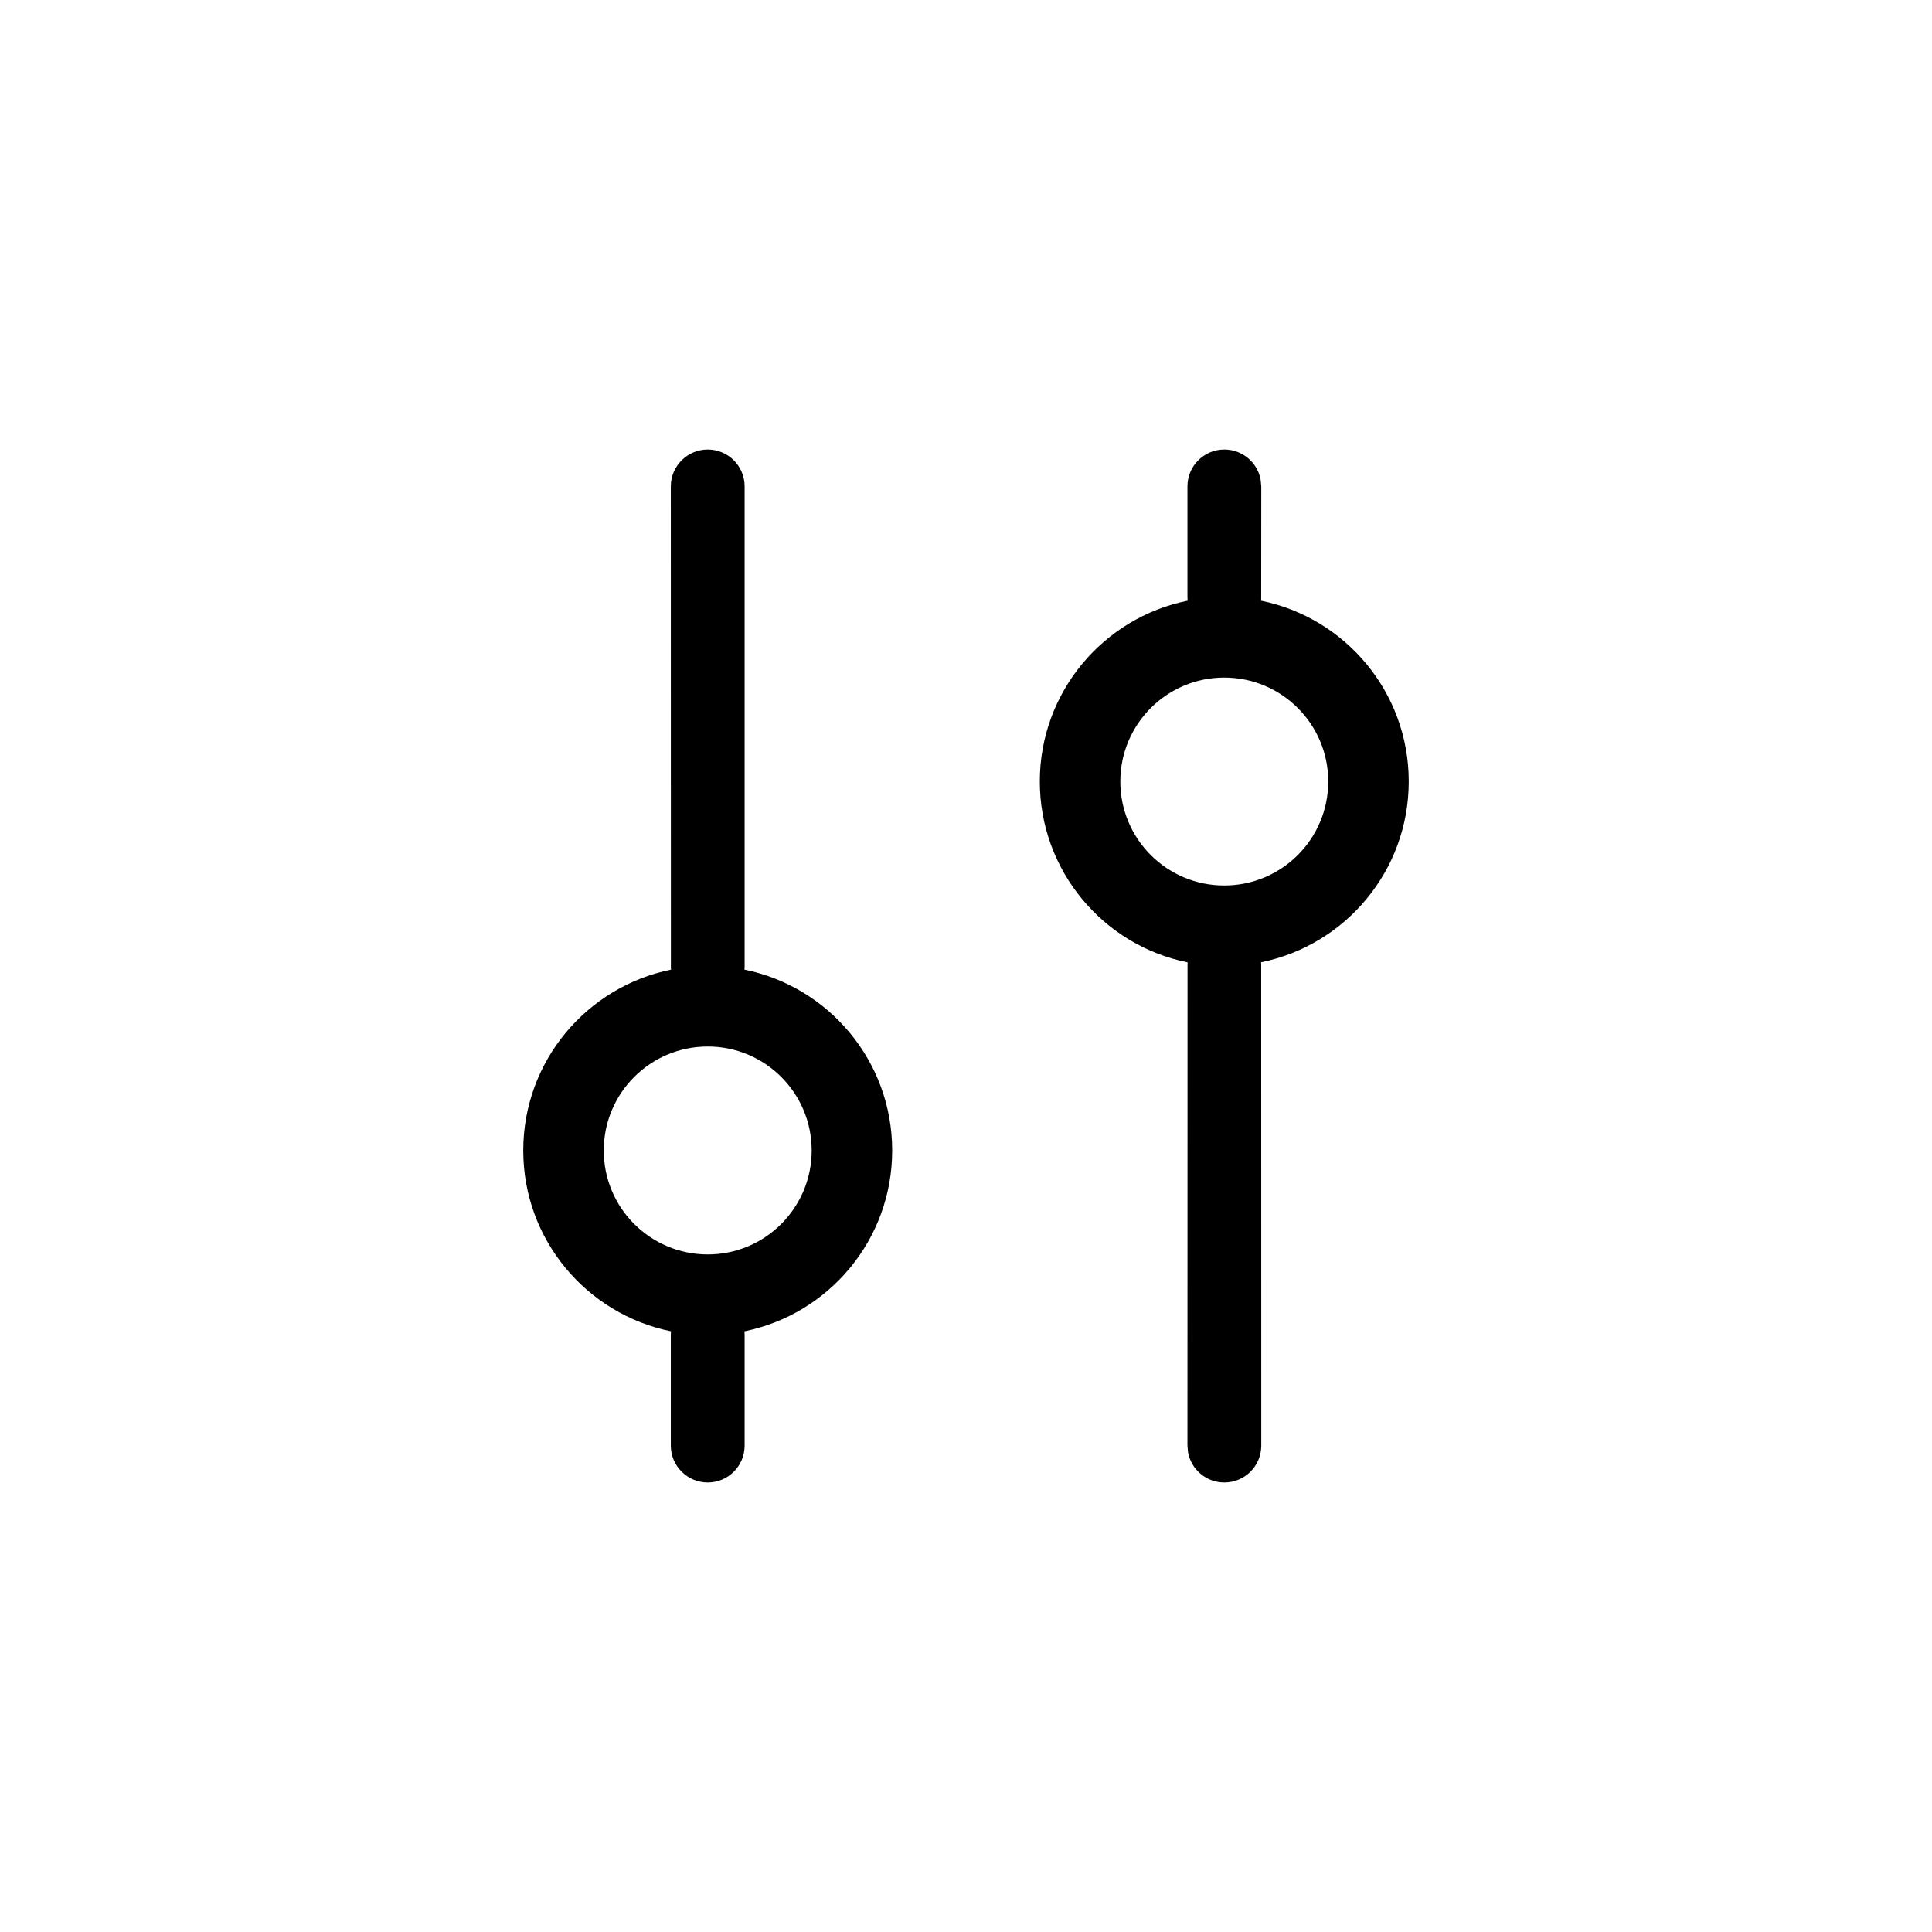 <?xml version="1.0"?>
	<svg xmlns="http://www.w3.org/2000/svg" 
		width="24" 
		height="24" 
		viewbox="0 0 24 24" 
		code="82353" 
		 transform=""
		><path d="M15.209 5.584C15.434 5.584 15.622 5.746 15.66 5.96L15.668 6.042 15.667 7.44 15.665 7.462C16.712 7.674 17.5 8.599 17.5 9.708 17.5 10.818 16.712 11.742 15.665 11.954L15.667 11.977 15.667 11.977 15.668 17.958C15.668 18.211 15.463 18.416 15.209 18.416 14.984 18.416 14.797 18.254 14.758 18.04L14.751 17.958 14.752 11.977 14.753 11.955C13.706 11.744 12.917 10.818 12.917 9.708 12.917 8.599 13.706 7.673 14.753 7.462 14.752 7.447 14.751 7.432 14.751 7.417L14.751 6.042C14.751 5.789 14.956 5.584 15.209 5.584ZM8.792 5.584C9.045 5.584 9.25 5.789 9.25 6.042L9.25 12C9.25 12.015 9.249 12.03 9.248 12.045 10.295 12.257 11.083 13.182 11.083 14.292 11.083 15.401 10.295 16.326 9.248 16.538 9.249 16.553 9.25 16.568 9.25 16.583L9.25 17.958C9.25 18.211 9.045 18.416 8.792 18.416 8.539 18.416 8.333 18.211 8.333 17.958L8.333 16.583C8.333 16.568 8.334 16.553 8.336 16.538 7.289 16.326 6.5 15.401 6.5 14.292 6.5 13.182 7.289 12.257 8.336 12.045L8.334 12.023 8.333 6.042C8.333 5.789 8.539 5.584 8.792 5.584ZM8.792 13C8.078 13 7.5 13.578 7.5 14.292 7.5 15.005 8.078 15.583 8.792 15.583 9.505 15.583 10.083 15.005 10.083 14.292 10.083 13.578 9.505 13 8.792 13ZM15.208 8.417C14.495 8.417 13.917 8.995 13.917 9.708 13.917 10.422 14.495 11 15.208 11 15.922 11 16.5 10.422 16.5 9.708 16.5 8.995 15.922 8.417 15.208 8.417Z"/>
	</svg>
	